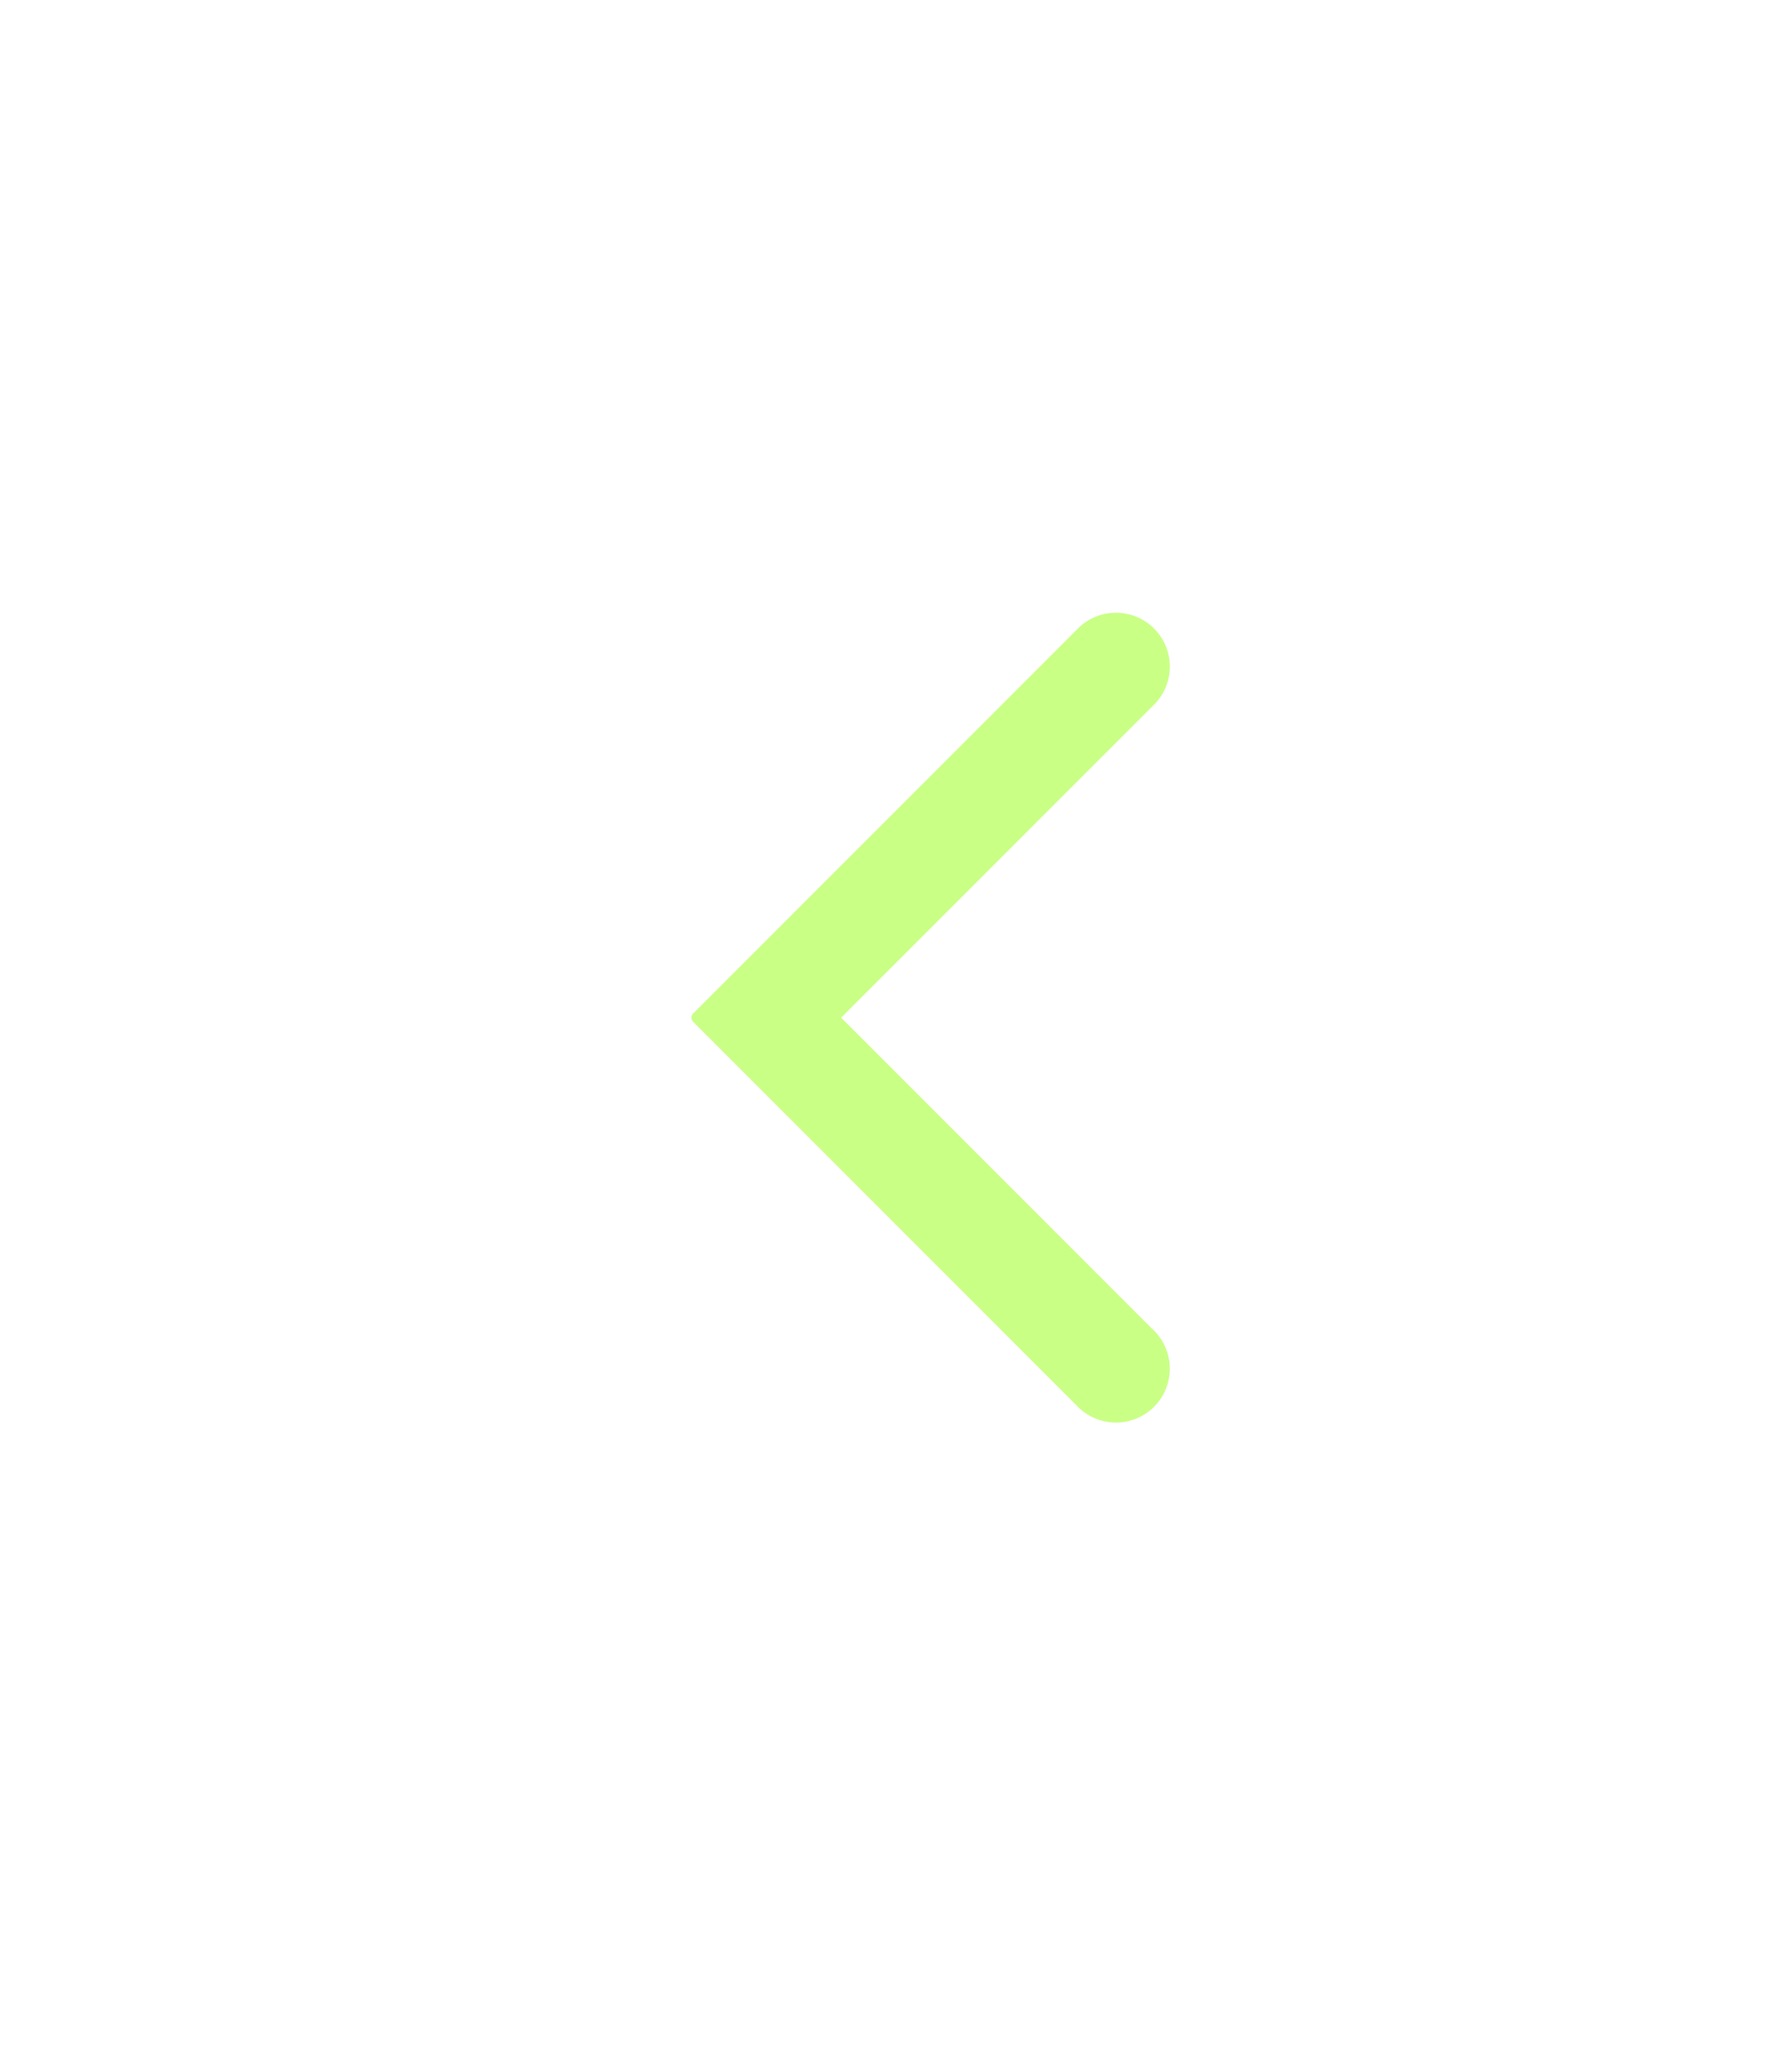 <svg width="30" height="35" viewBox="0 0 30 35" fill="none" xmlns="http://www.w3.org/2000/svg">
    <g filter="url(#zxrzjno6ta)">
        <path fill-rule="evenodd" clip-rule="evenodd" d="M17.48 20.455a.91.91 0 1 1-1.286 1.286l-6.478-6.478a.1.1 0 0 1 0-.142l6.478-6.478a.91.91 0 1 1 1.286 1.286l-5.264 5.263 5.263 5.263z" fill="#CAFF86"/>
    </g>
    <mask id="28jcom7pvb" style="mask-type:alpha" maskUnits="userSpaceOnUse" x="9" y="8" width="9" height="15">
        <path fill-rule="evenodd" clip-rule="evenodd" d="M17.48 20.455a.91.91 0 1 1-1.286 1.286l-6.478-6.478a.1.1 0 0 1 0-.142l6.478-6.478a.91.91 0 1 1 1.285 1.286l-5.263 5.263 5.263 5.263z" fill="#fff"/>
    </mask>
    <defs>
        <filter id="zxrzjno6ta" x="-17.497" y="-18.806" width="62.425" height="67.996" filterUnits="userSpaceOnUse" color-interpolation-filters="sRGB">
            <feFlood flood-opacity="0" result="BackgroundImageFix"/>
            <feGaussianBlur in="BackgroundImage" stdDeviation="13.591"/>
            <feComposite in2="SourceAlpha" operator="in" result="effect1_backgroundBlur_1562_22474"/>
            <feColorMatrix in="SourceAlpha" values="0 0 0 0 0 0 0 0 0 0 0 0 0 0 0 0 0 0 127 0" result="hardAlpha"/>
            <feOffset dx="2" dy="2"/>
            <feGaussianBlur stdDeviation="5"/>
            <feColorMatrix values="0 0 0 0 0.09 0 0 0 0 0.208 0 0 0 0 0.349 0 0 0 0.1 0"/>
            <feBlend in2="effect1_backgroundBlur_1562_22474" result="effect2_dropShadow_1562_22474"/>
            <feBlend in="SourceGraphic" in2="effect2_dropShadow_1562_22474" result="shape"/>
        </filter>
    </defs>
</svg>

